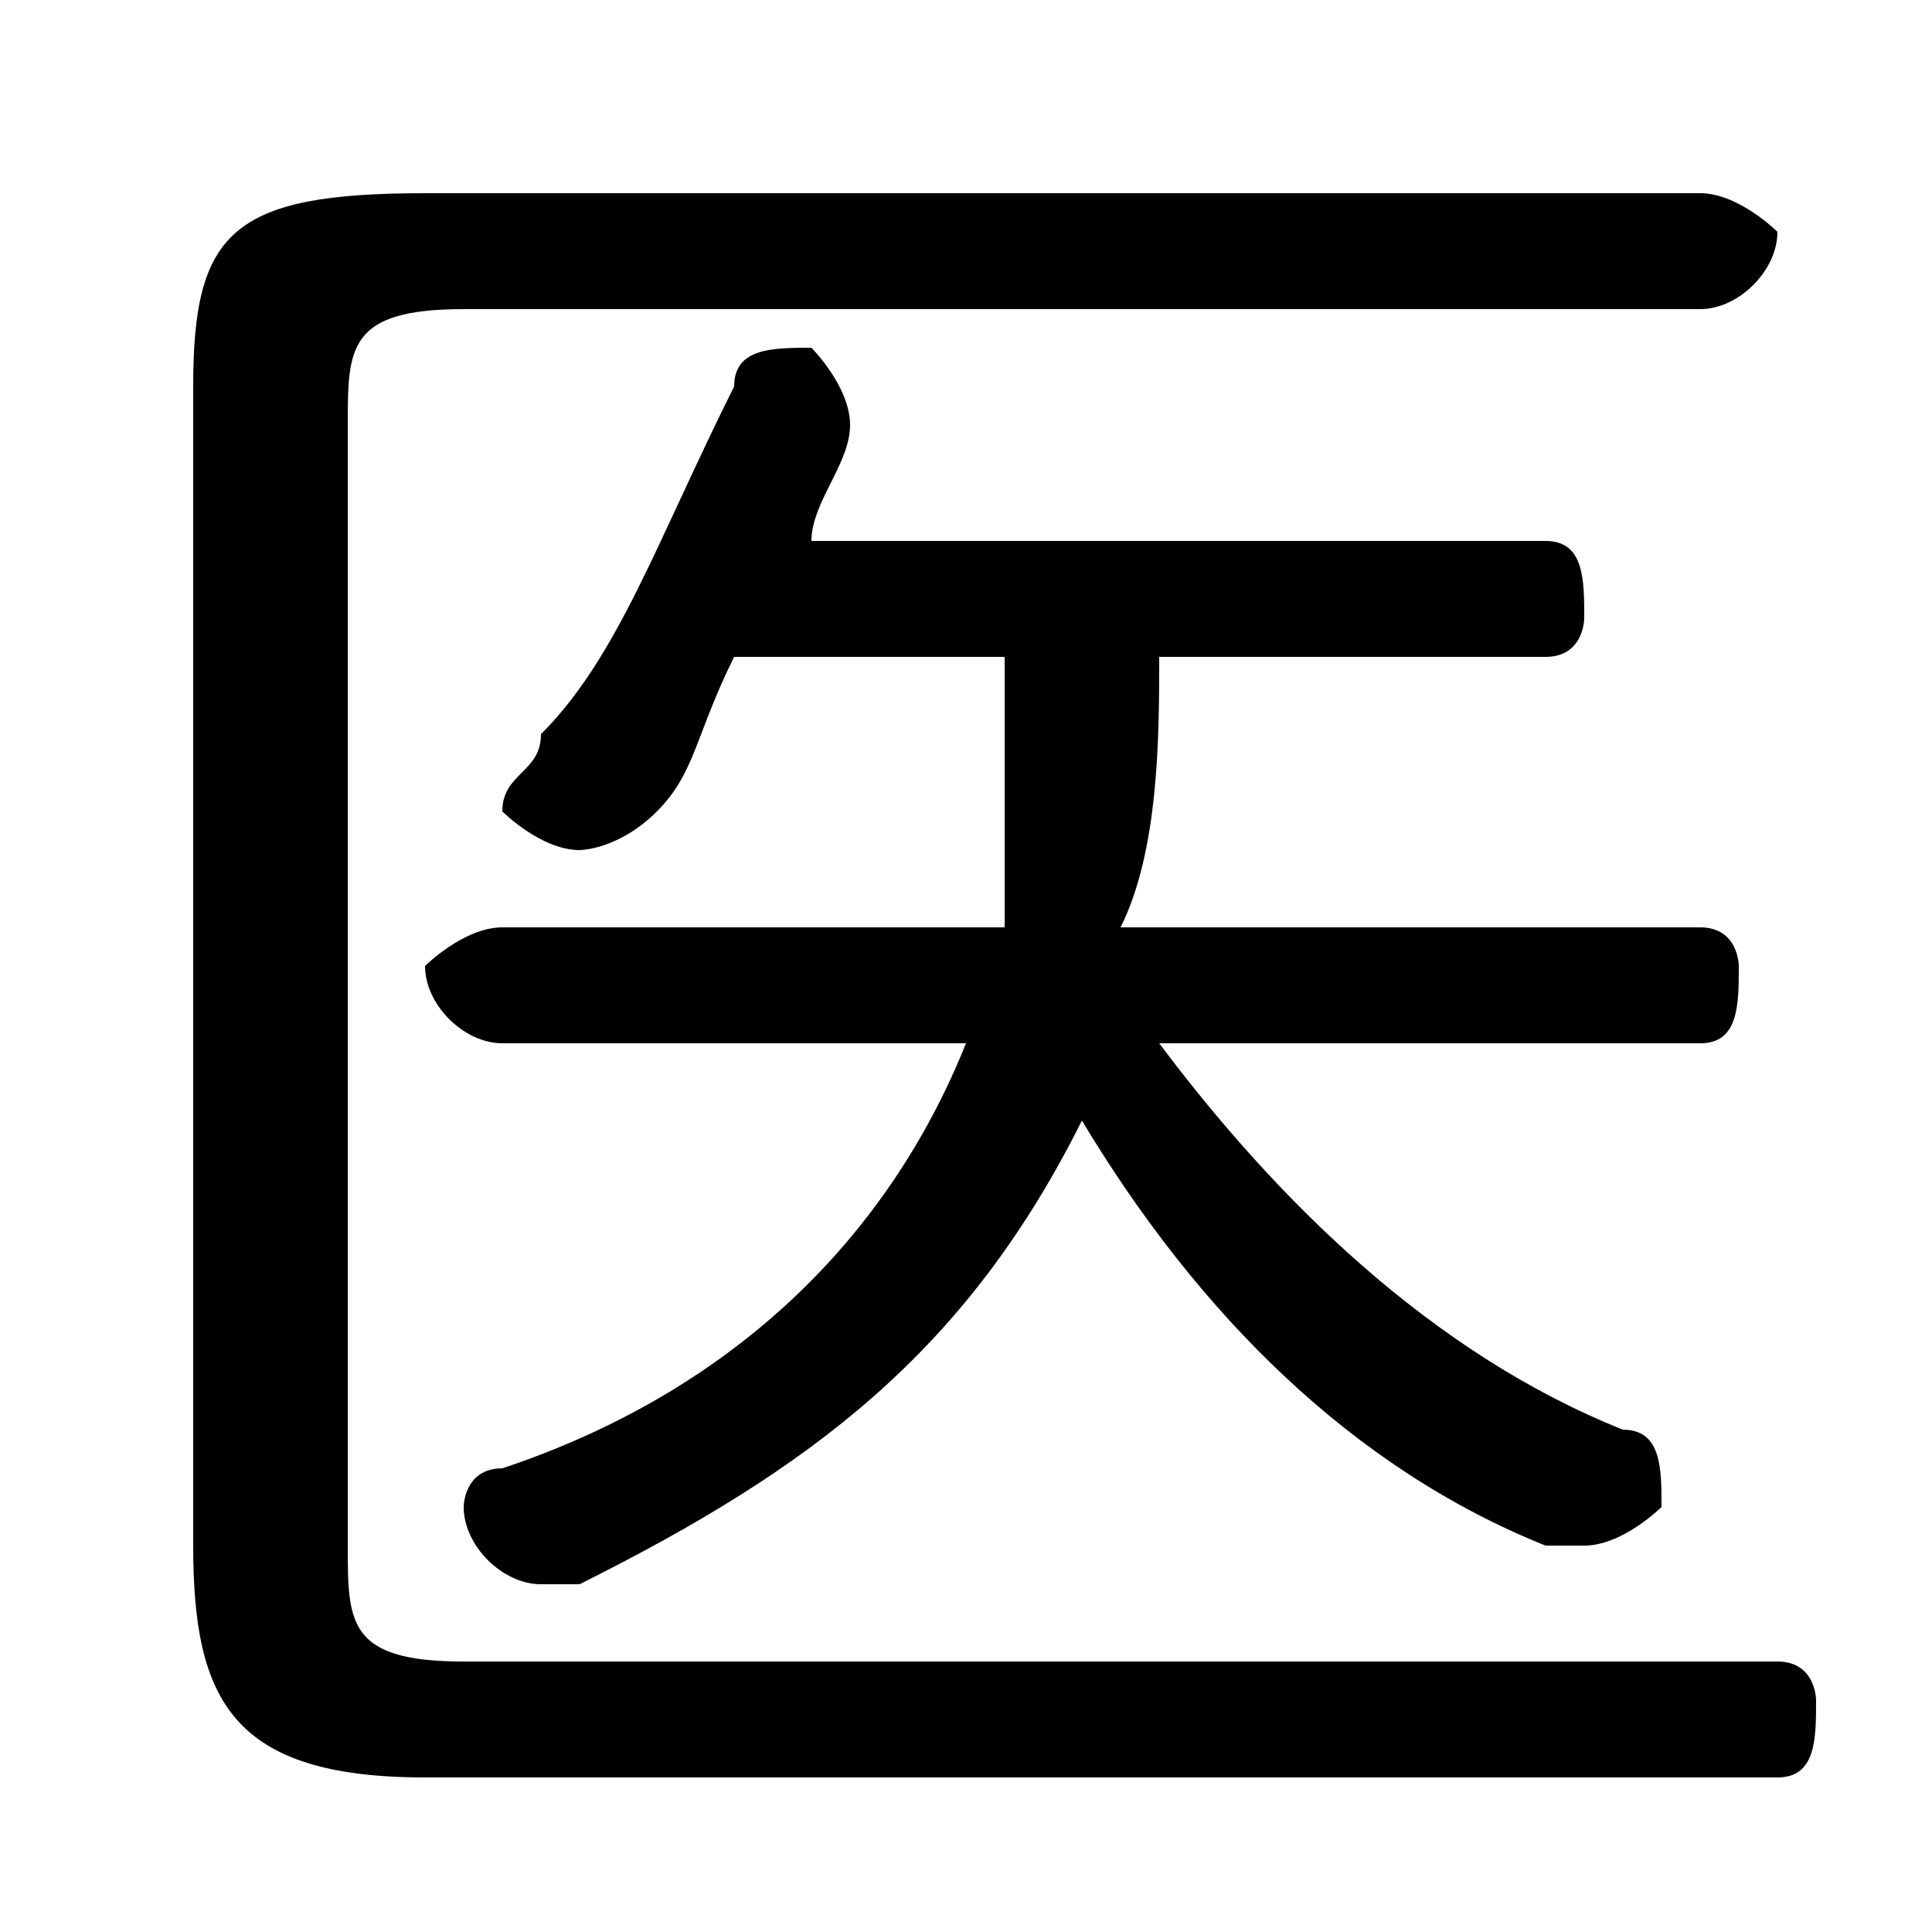 <svg xmlns="http://www.w3.org/2000/svg" viewBox="0 -44.0 50.0 50.0">
    <rect x="0" y="-44.0" width="50.0" height="50.0" fill="#808080" stroke="none"/>
    <g transform="scale(1, -1)">
        <!-- ボディの枠 -->
        <rect x="0" y="-6.0" width="50.0" height="50.0"
            stroke="white" fill="white"/>
        <!-- グリフ座標系の原点 -->
        <circle cx="0" cy="0" r="5" fill="white"/>
        <!-- グリフのアウトライン -->
        <g style="fill:black;stroke:#000000;stroke-width:0;stroke-linecap:round;stroke-linejoin:round;">
        <path d="M 44.0 17.0 C 45.0 17.0 45.0 18.0 45.0 19.0 C 45.0 19.0 45.0 20.0 44.0 20.0 L 29.0 20.0 C 30.0 22.0 30.0 25.0 30.0 27.0 L 40.0 27.0 C 41.0 27.0 41.0 28.0 41.0 28.0 C 41.0 29.0 41.0 30.0 40.0 30.0 L 21.0 30.0 C 21.0 31.0 22.0 32.0 22.0 33.0 C 22.0 33.0 22.0 33.0 22.0 33.0 C 22.0 34.0 21.0 35.0 21.0 35.0 C 20.0 35.0 19.0 35.0 19.0 34.0 C 17.0 30.0 16.0 27.0 14.0 25.0 C 14.0 24.0 13.0 24.0 13.0 23.0 C 13.0 23.0 14.0 22.0 15.0 22.0 C 15.0 22.0 16.0 22.0 17.0 23.0 C 18.0 24.0 18.0 25.0 19.0 27.0 L 26.0 27.0 C 26.0 25.0 26.0 22.0 26.0 20.0 L 13.0 20.0 C 12.0 20.0 11.0 19.0 11.0 19.0 C 11.0 18.0 12.0 17.0 13.0 17.0 L 25.0 17.0 C 23.0 12.0 19.0 8.0 13.0 6.0 C 12.0 6.0 12.0 5.0 12.0 5.0 C 12.0 4.0 13.0 3.0 14.0 3.0 C 14.0 3.0 14.0 3.0 15.0 3.0 C 21.0 6.0 25.0 9.0 28.0 15.0 C 31.0 10.0 35.0 6.0 40.0 4.0 C 41.0 4.0 41.0 4.0 41.0 4.0 C 42.0 4.0 43.0 5.0 43.0 5.0 C 43.0 6.0 43.0 7.0 42.0 7.0 C 37.0 9.0 33.0 13.0 30.0 17.0 Z M 5.0 4.0 C 5.0 -0.0 6.0 -2.0 11.0 -2.0 L 46.0 -2.0 C 47.0 -2.0 47.0 -1.0 47.0 -0.0 C 47.0 0.0 47.0 1.0 46.0 1.0 L 12.0 1.0 C 9.0 1.0 9.0 2.0 9.0 4.0 L 9.0 33.0 C 9.0 35.0 9.0 36.0 12.0 36.0 L 44.0 36.0 C 45.0 36.0 46.0 37.0 46.0 38.0 C 46.0 38.0 45.0 39.0 44.0 39.0 L 11.0 39.0 C 6.0 39.0 5.0 38.0 5.0 34.0 Z"/>
    </g>
    </g>
</svg>
